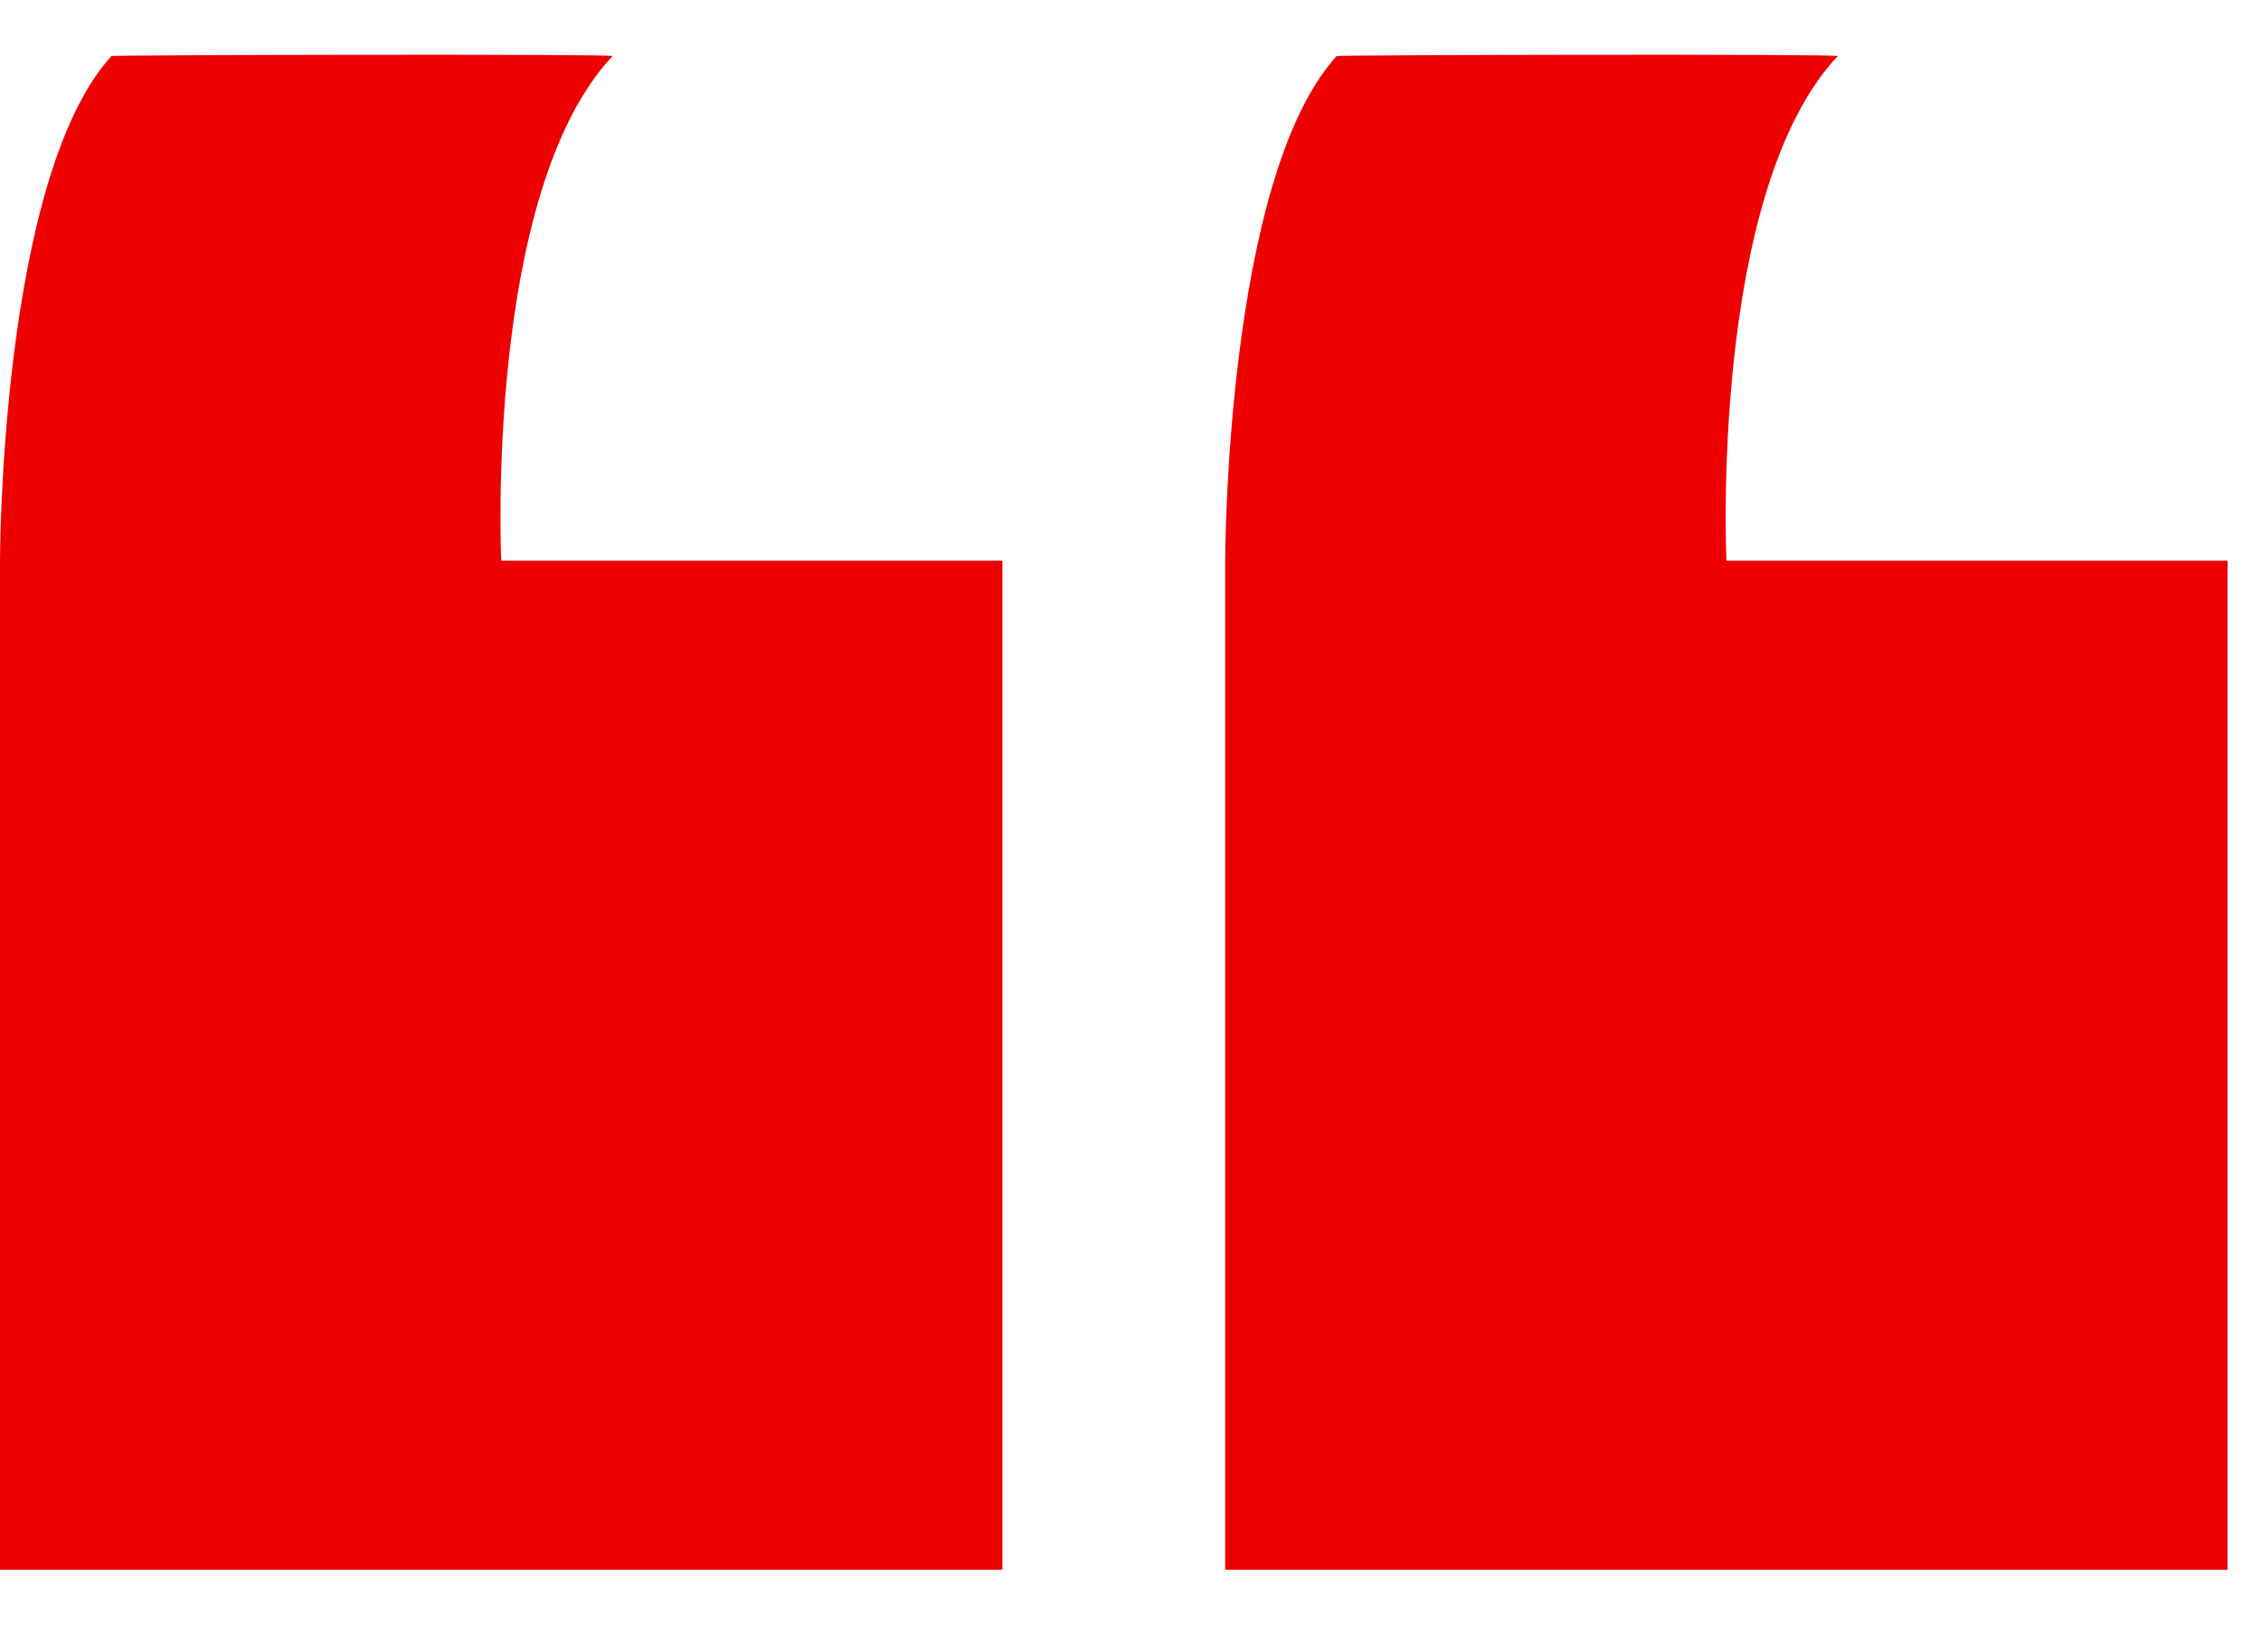 <?xml version="1.0" encoding="UTF-8"?>
<svg width="26px" height="19px" viewBox="0 0 26 19" version="1.1" xmlns="http://www.w3.org/2000/svg" xmlns:xlink="http://www.w3.org/1999/xlink">
    <title>Quote - Small</title>
    <desc>Quote Small SVG for Amsterdam PatternLab</desc>
    <defs></defs>
    <g id="Page-1" stroke="none" stroke-width="1" fill="none" fill-rule="evenodd">
        <g id="Typografie-1.0-(10-mei)" transform="translate(-1589, -4675)" fill="#EE0000">
            <g id="Group-9" transform="translate(1589, 4675)">
                <g id="Group-8" transform="translate(14.089, 0)">
                    <rect id="Rectangle-4" x="0" y="6.448" width="11.527" height="11.607"></rect>
                    <path d="M1.281,0.645 C1.293,0.631 7.069,0.619 7.044,0.645 C5.567,2.215 5.764,6.448 5.764,6.448 L-3.63797881e-12,6.448 C-3.63797881e-12,6.448 -3.63797881e-12,2.057 1.281,0.645 Z" id="Rectangle-6"></path>
                </g>
                <g id="Group-8-Copy">
                    <rect id="Rectangle-4" x="0" y="6.448" width="11.527" height="11.607"></rect>
                    <path d="M1.281,0.645 C1.293,0.631 7.069,0.619 7.044,0.645 C5.567,2.215 5.764,6.448 5.764,6.448 L-7.27595761e-12,6.448 C-7.27595761e-12,6.448 -7.27595761e-12,2.057 1.281,0.645 Z" id="Rectangle-6"></path>
                </g>
            </g>
        </g>
    </g>
</svg>
